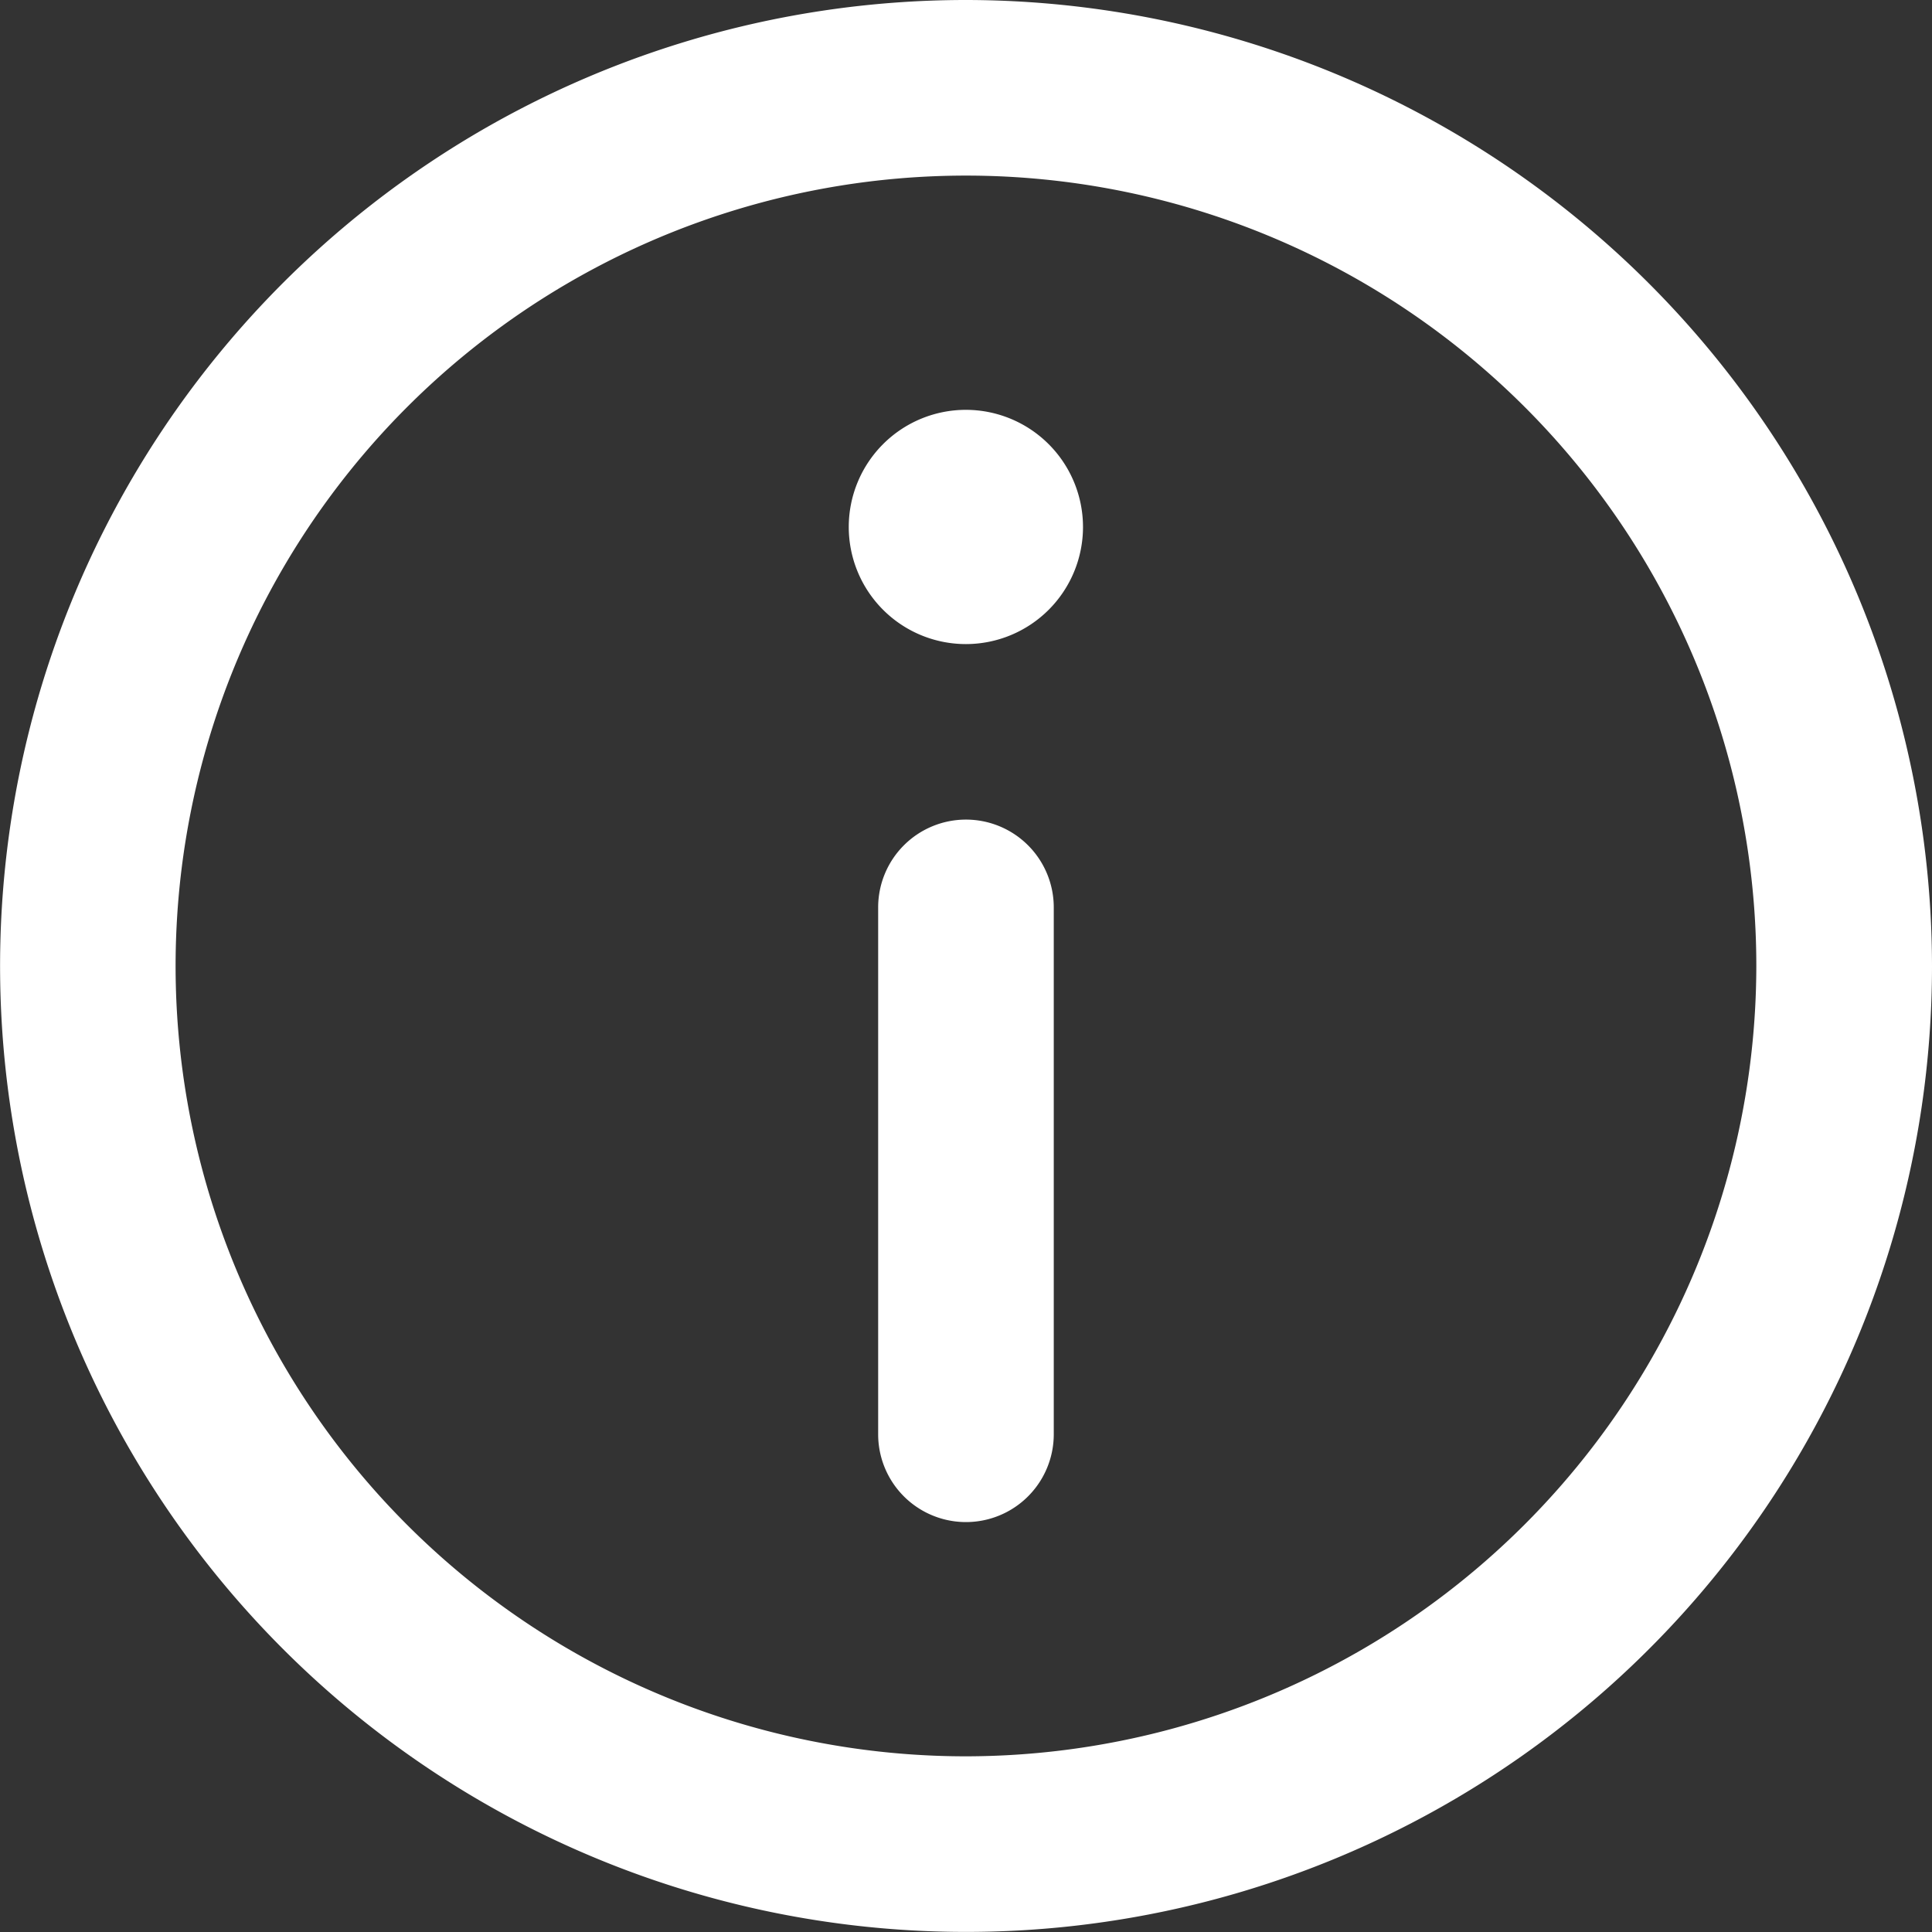 <svg id="information" xmlns="http://www.w3.org/2000/svg" width="24.051" height="24.051" viewBox="0 0 24.051 24.051">
  <rect x="0" y="0" width="24.051" height="24.051" fill="#333333" stroke="none"/>
  <path id="Path_11509" data-name="Path 11509" d="M12.025,0A12.025,12.025,0,1,0,24.051,12.025,12.039,12.039,0,0,0,12.025,0Zm0,21.864a9.839,9.839,0,1,1,9.839-9.839A9.85,9.85,0,0,1,12.025,21.864Z" fill="#fff"/>
  <path id="Path_11510" data-name="Path 11510" d="M146.459,70a1.458,1.458,0,1,0,1.457,1.458A1.459,1.459,0,0,0,146.459,70Z" transform="translate(-134.434 -64.898)" fill="#fff"/>
  <path id="Path_11511" data-name="Path 11511" d="M151.093,140A1.093,1.093,0,0,0,150,141.093v6.559a1.093,1.093,0,0,0,2.186,0v-6.559A1.093,1.093,0,0,0,151.093,140Z" transform="translate(-139.068 -129.797)" fill="#fff"/>
</svg>
